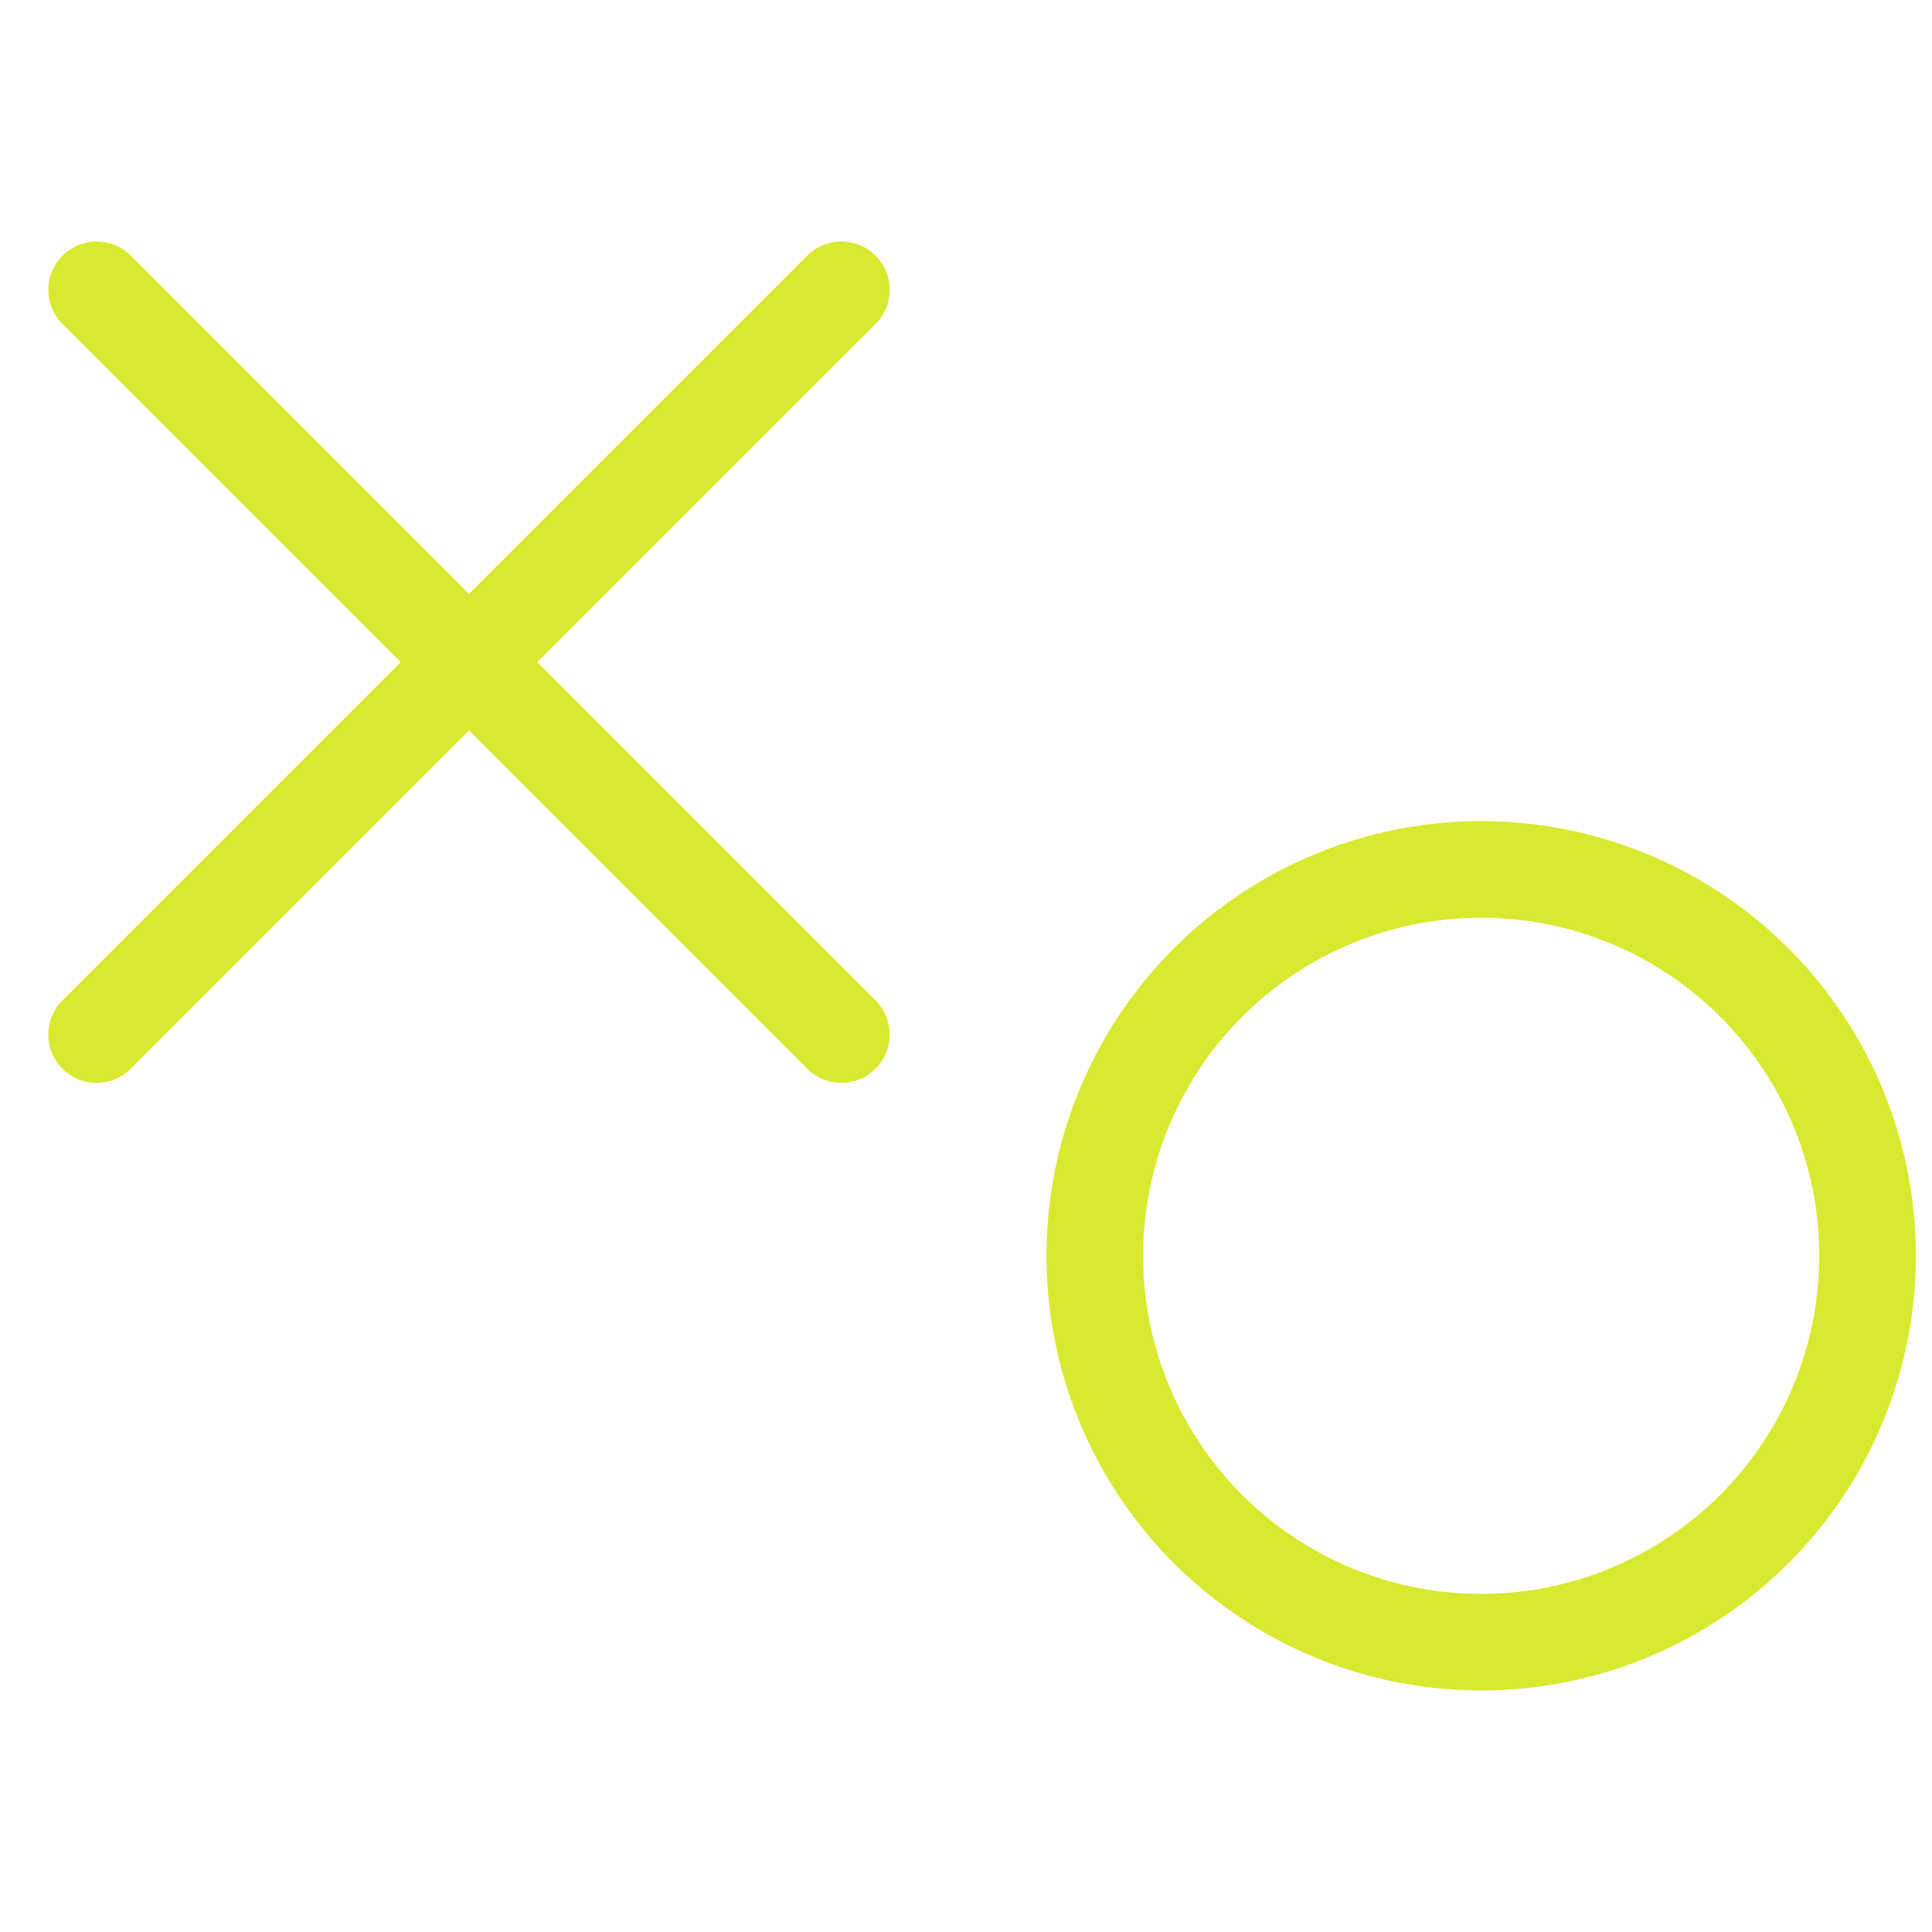 <svg width="20" height="20" viewBox="0 0 20 20" fill="none" xmlns="http://www.w3.org/2000/svg">
<path d="M8.71 3L1 10.71" stroke="#D8E92F" stroke-linecap="round" stroke-linejoin="round"/>
<path d="M1 3L8.71 10.71" stroke="#D8E92F" stroke-linecap="round" stroke-linejoin="round"/>
<circle cx="15.333" cy="13" r="4" stroke="#D8E92F"/>
</svg>
